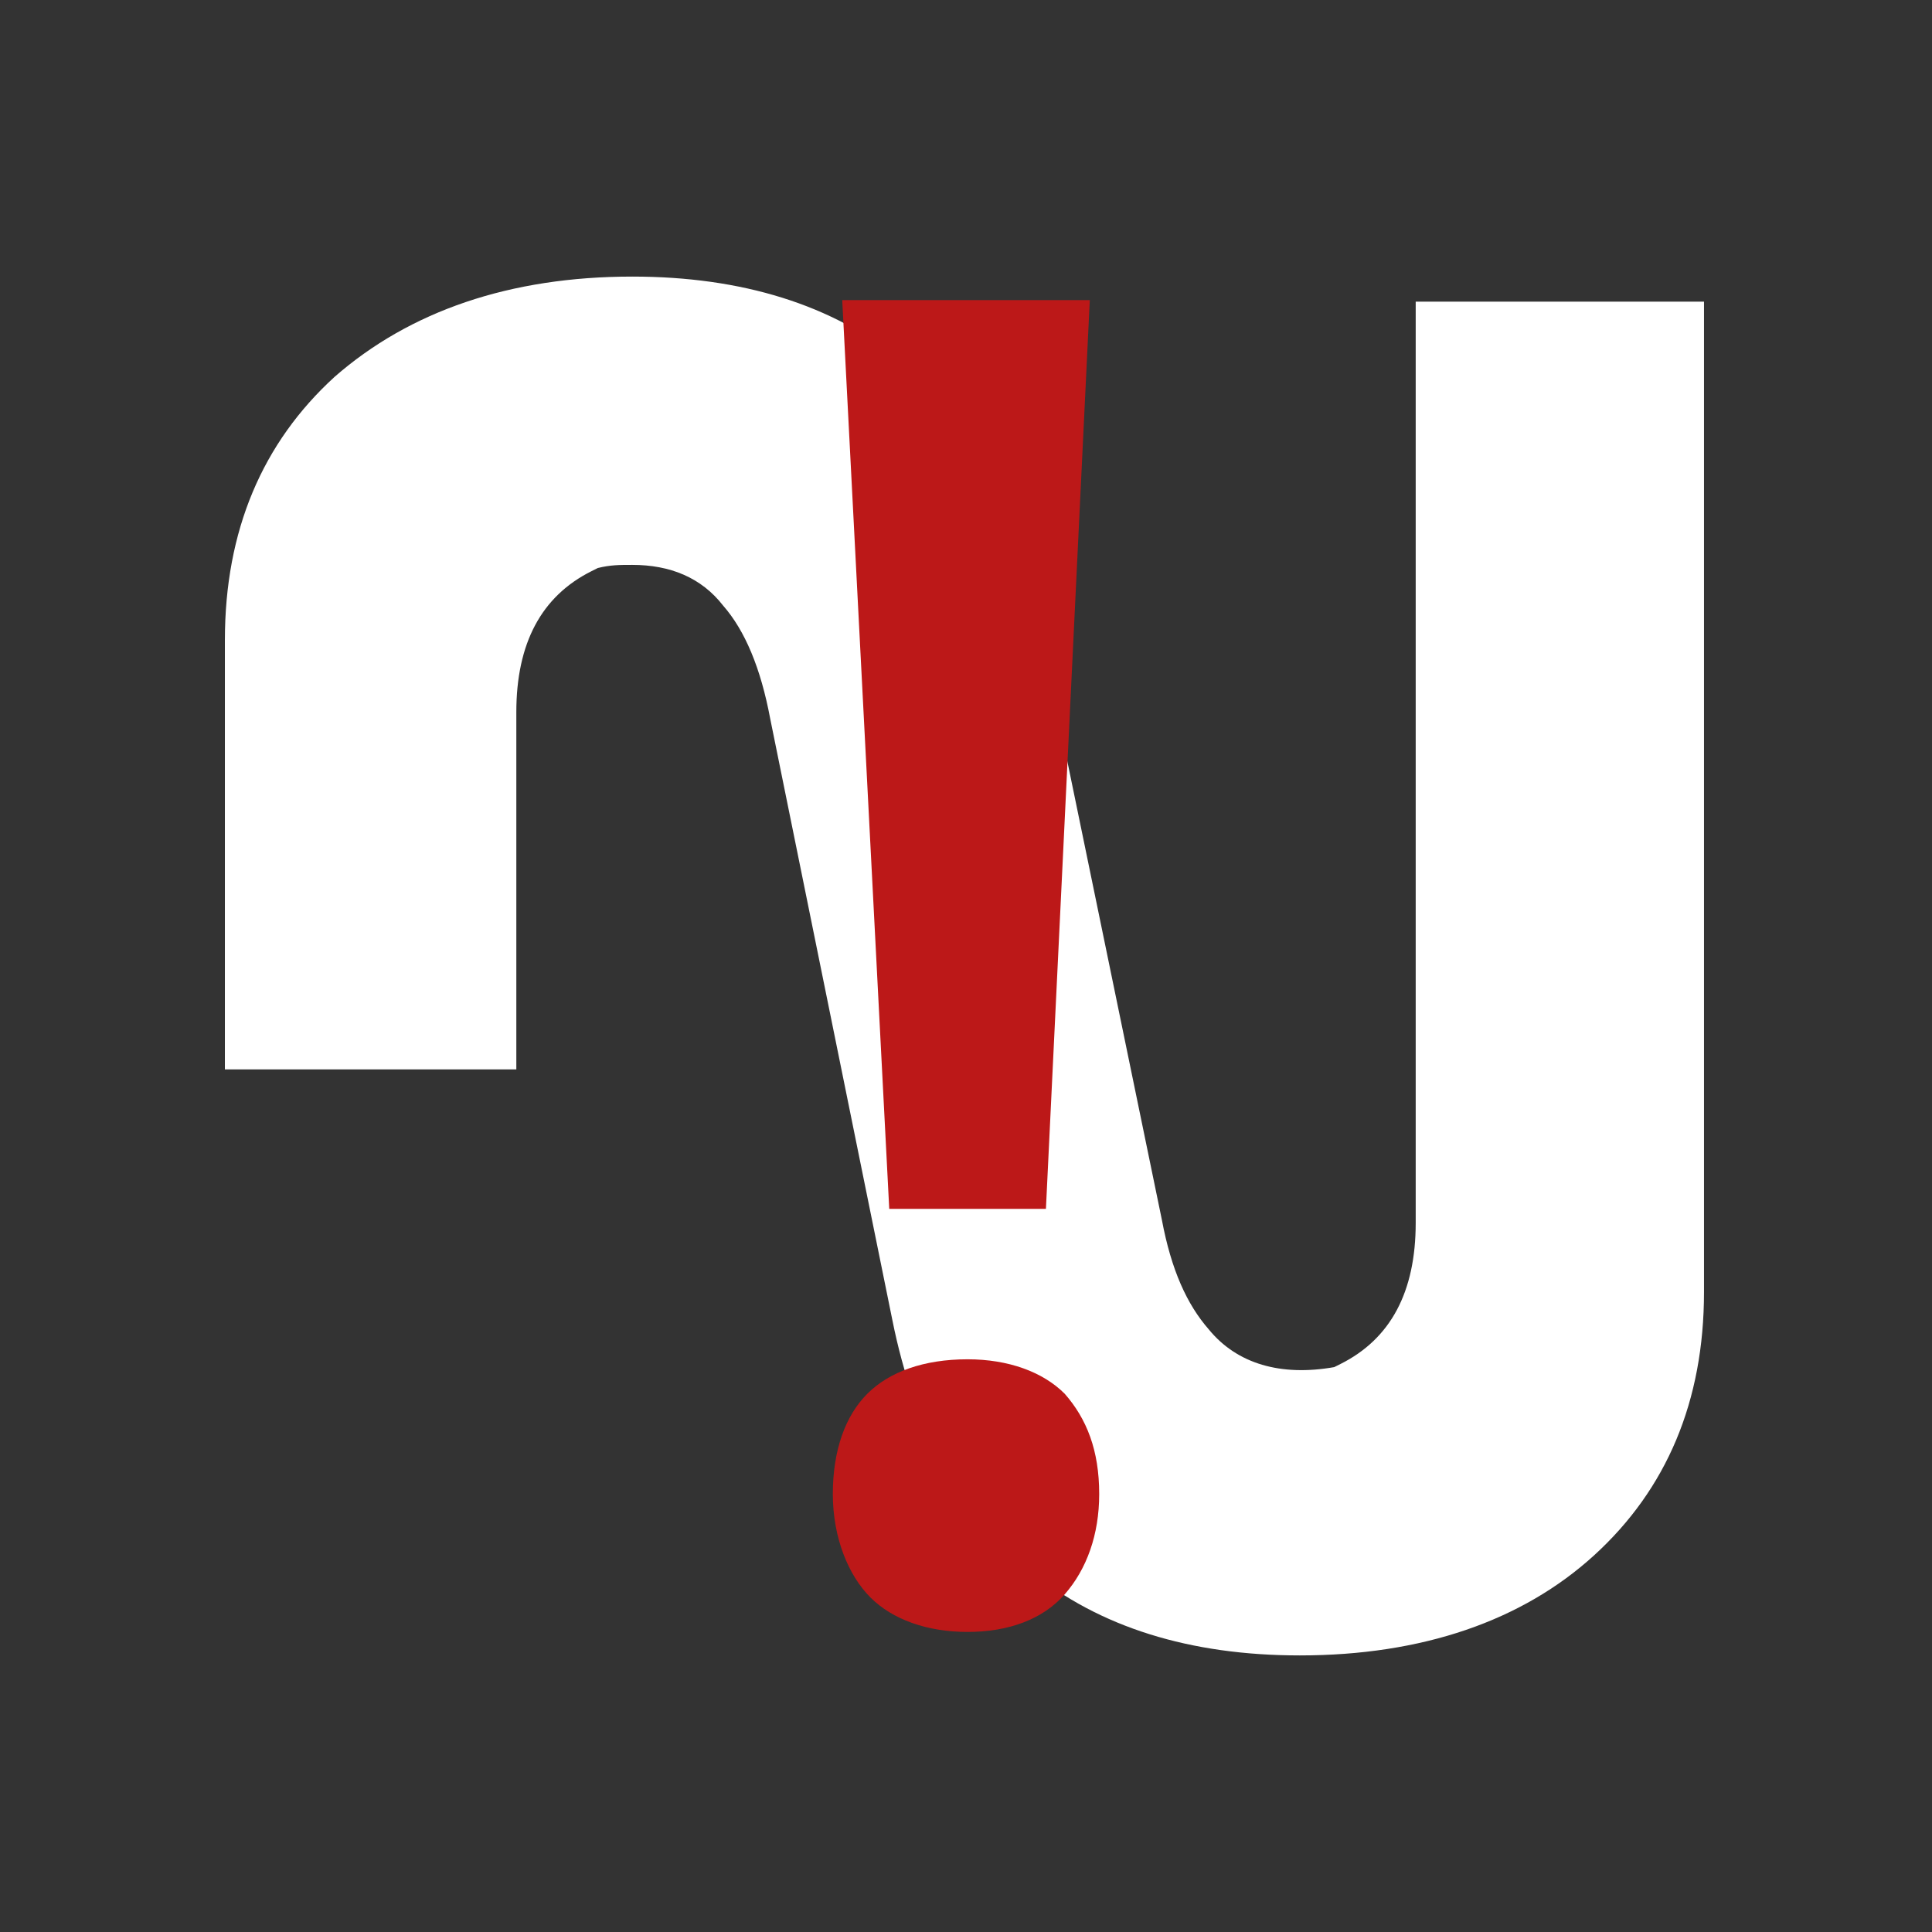 <?xml version="1.0" encoding="UTF-8" standalone="no"?>
<!-- Generator: Adobe Illustrator 21.1.0, SVG Export Plug-In . SVG Version: 6.00 Build 0)  -->

<svg
   xmlns:dc="http://purl.org/dc/elements/1.1/"
   xmlns:cc="http://creativecommons.org/ns#"
   xmlns:rdf="http://www.w3.org/1999/02/22-rdf-syntax-ns#"
   xmlns:svg="http://www.w3.org/2000/svg"
   xmlns="http://www.w3.org/2000/svg"
   xmlns:sodipodi="http://sodipodi.sourceforge.net/DTD/sodipodi-0.dtd"
   xmlns:inkscape="http://www.inkscape.org/namespaces/inkscape"
   version="1.1"
   id="Calque_1"
   x="0px"
   y="0px"
   viewBox="0 0 70.9 70.9"
   style="enable-background:new 0 0 70.9 70.9;"
   xml:space="preserve"
   sodipodi:docname="nemeio-wrong.svg"
   inkscape:version="0.92.4 (5da689c313, 2019-01-14)"
   inkscape:export-filename="C:\Users\cduperthuy-ext\Documents\ICONES-SVG\Icônes\Good\nemeio-wrong-256.png"
   inkscape:export-xdpi="346.63"
   inkscape:export-ydpi="346.63"><rect x="0" y="0" width="70.9" height="70.9" fill="#333333" stroke="none"/><defs
   id="defs3759" /><sodipodi:namedview
   pagecolor="#ffffff"
   bordercolor="#666666"
   borderopacity="1"
   objecttolerance="10"
   gridtolerance="10"
   guidetolerance="10"
   inkscape:pageopacity="0"
   inkscape:pageshadow="2"
   inkscape:window-width="1920"
   inkscape:window-height="1001"
   id="namedview3757"
   showgrid="false"
   inkscape:pagecheckerboard="true"
   inkscape:zoom="8.2369533"
   inkscape:cx="5.9347295"
   inkscape:cy="34.386357"
   inkscape:window-x="-9"
   inkscape:window-y="-9"
   inkscape:window-maximized="1"
   inkscape:current-layer="Calque_1" />
<style
   type="text/css"
   id="style3748">
	.st0{fill:#FFFFFF;}
	.st1{fill:#BC1818;}
</style>
<path
   class="st0"
   d="m 62.648,11.07 h -10.695 v 33.81 c 0,2.53 -0.92,4.255 -2.76,5.175 l -0.23,0.115 c -1.955,0.345 -3.565,-0.115 -4.6,-1.38 -0.805,-0.92 -1.38,-2.185 -1.725,-4.025 l -4.6,-22.31 c -0.805,-4.025 -2.53,-7.13 -4.945,-9.2 -2.53,-2.07 -5.865,-3.105 -9.89,-3.105 -4.485,0 -8.165,1.265 -10.925,3.68 -2.645,2.415 -4.025,5.635 -4.025,9.66 v 15.755 H 18.948 v -13.11 c 0,-2.53 0.92,-4.255 2.76,-5.175 l 0.23,-0.115 c 0.46,-0.115 0.805,-0.115 1.265,-0.115 1.38,0 2.53,0.46 3.335,1.495 0.805,0.92 1.38,2.3 1.725,4.14 l 4.485,22.08 c 0.805,4.025 2.53,7.13 5.06,9.2 2.53,2.07 5.865,3.105 9.89,3.105 4.485,0 8.165,-1.265 10.81,-3.68 2.645,-2.415 4.025,-5.635 4.025,-9.66 v -36.34 z"
   id="path3750"
   inkscape:connector-curvature="0"
   style="fill:#ffffff;stroke-width:1.15" />
<g
   id="g3754"
   transform="matrix(1.15,0,0,1.15,-7.157,-2.672)">
	<path
   class="st1"
   d="m 32.8,50 c 0,-1.4 0.4,-2.5 1.1,-3.2 0.7,-0.7 1.8,-1.1 3.2,-1.1 1.3,0 2.4,0.4 3.1,1.1 0.7,0.8 1.1,1.8 1.1,3.2 0,1.3 -0.4,2.4 -1.1,3.2 -0.7,0.8 -1.8,1.2 -3.1,1.2 C 35.8,54.4 34.7,54 34,53.3 33.3,52.6 32.8,51.4 32.8,50 Z m 6.8,-9.1 h -5 l -1.5,-29 H 41 Z"
   id="path3752"
   inkscape:connector-curvature="0"
   style="fill:#bc1818" />
</g>
</svg>